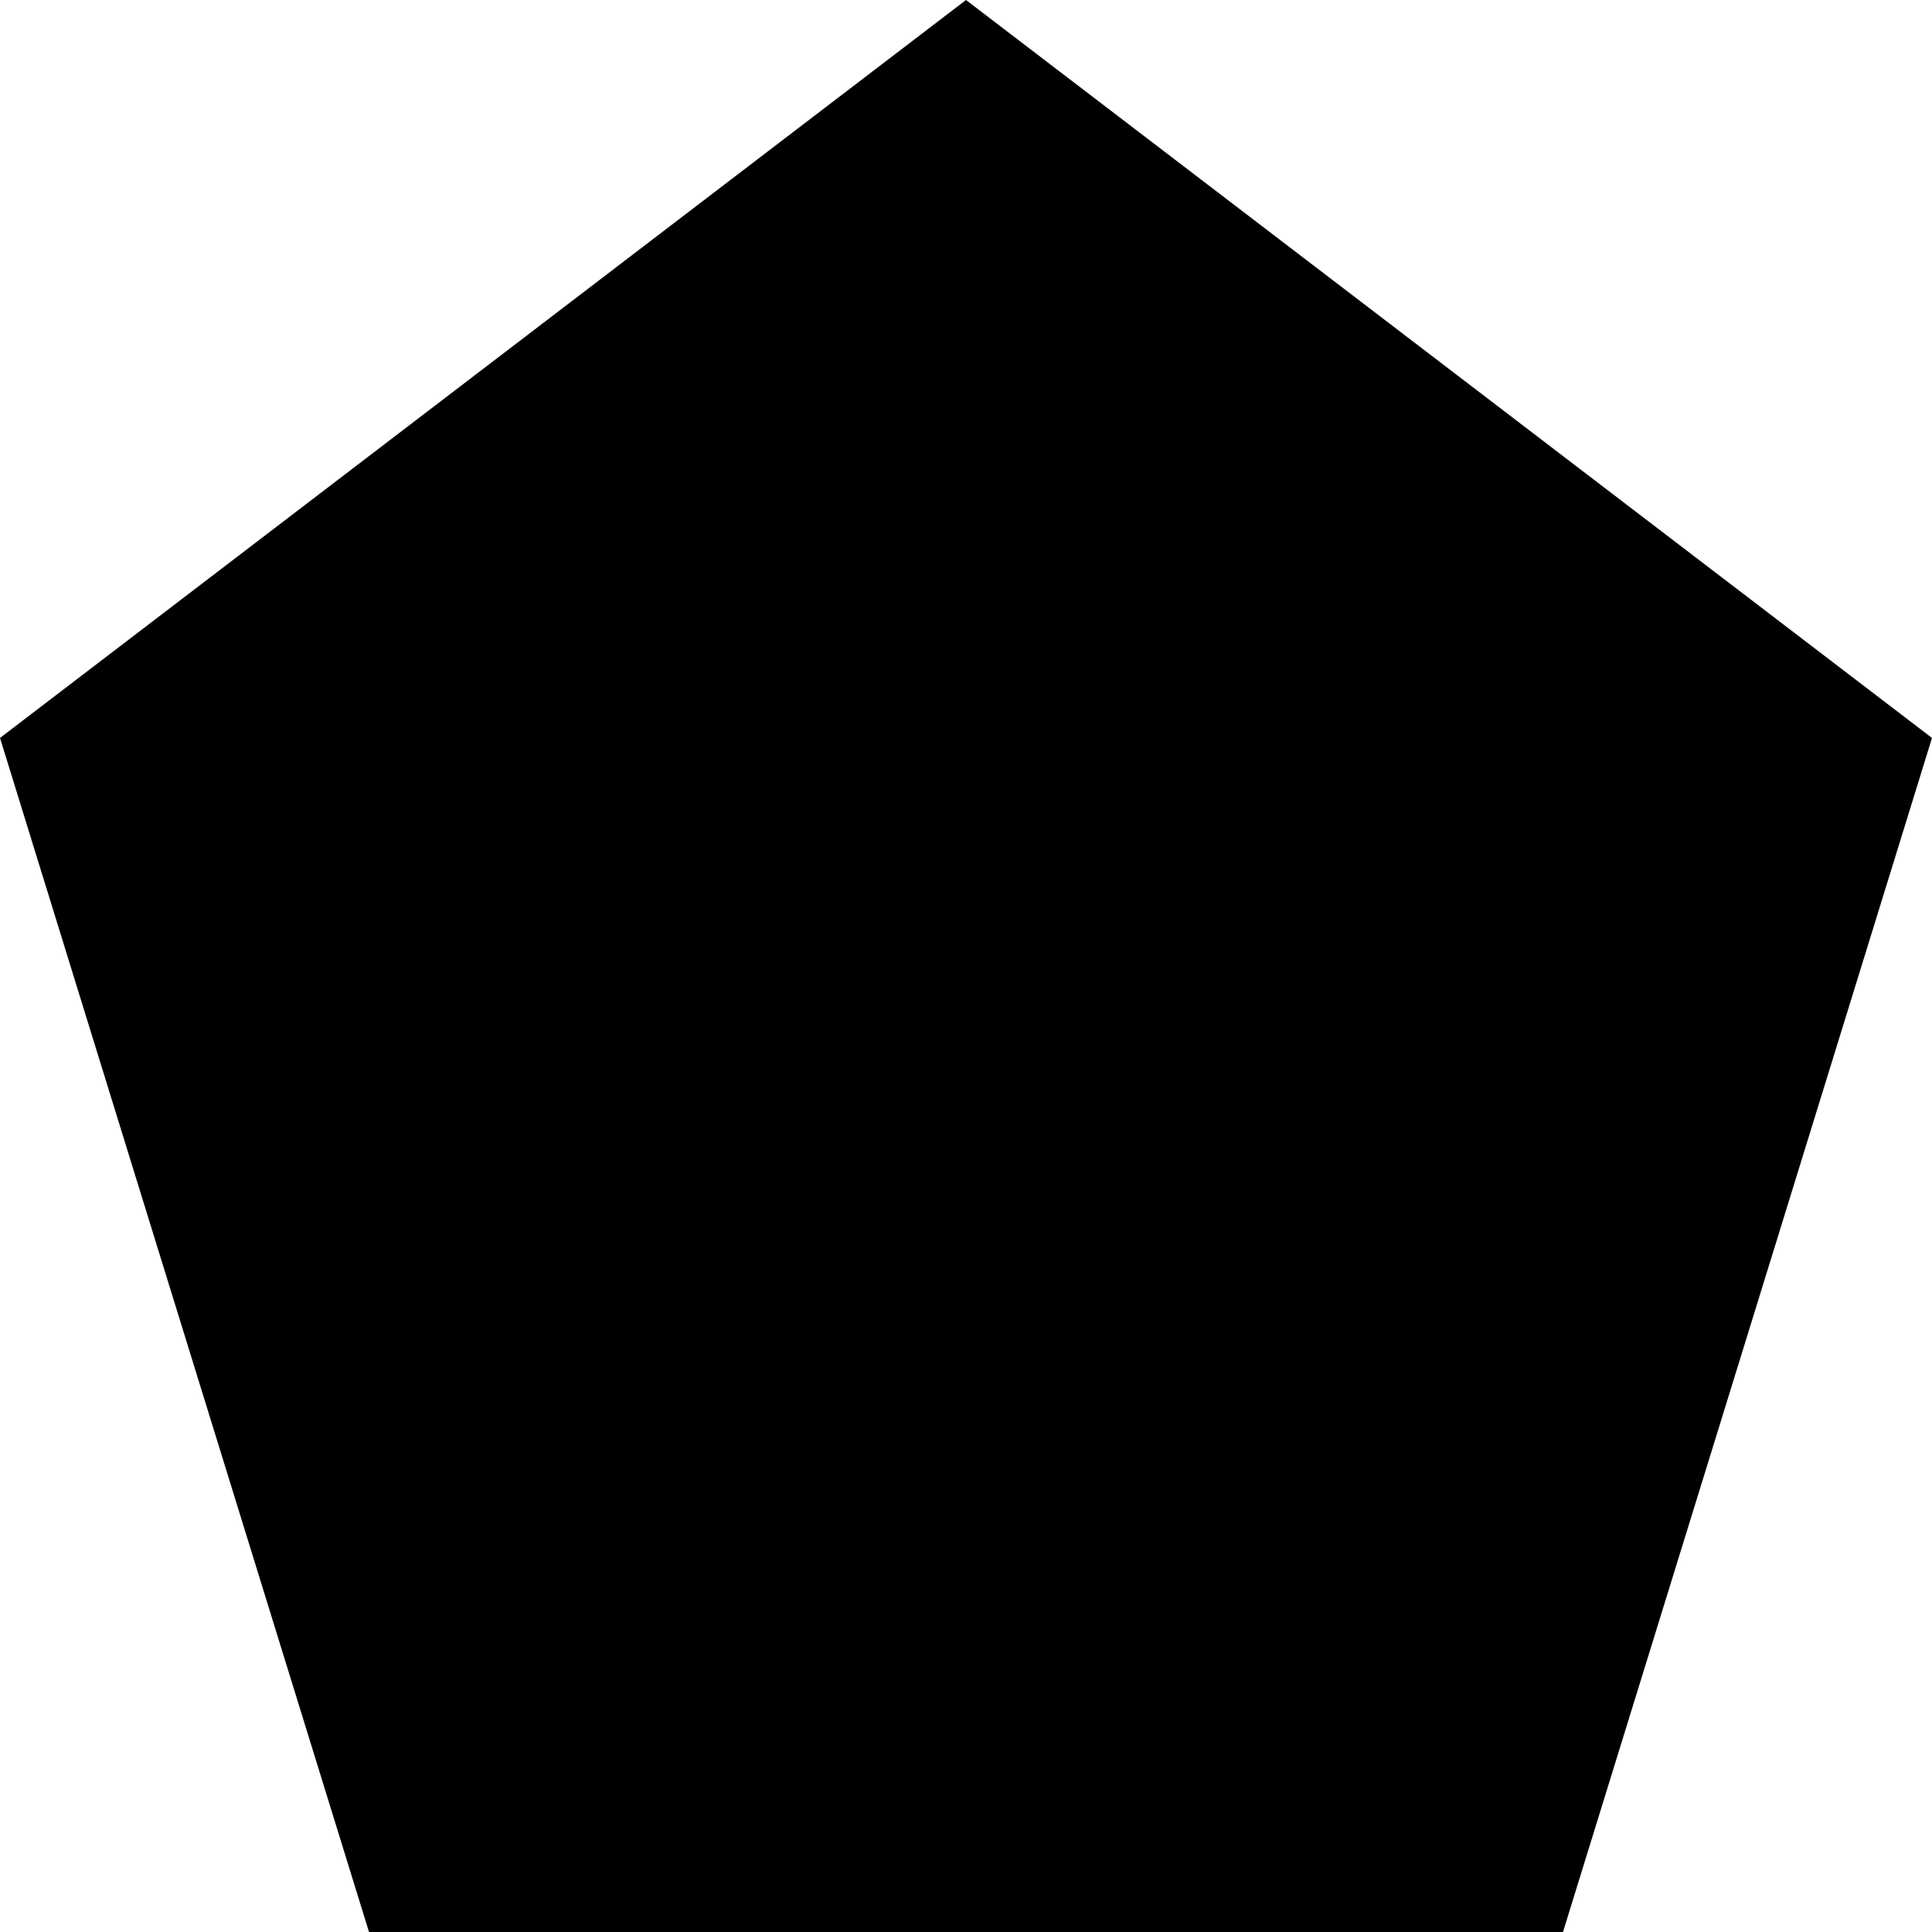<svg width="24" height="24" viewBox="0 0 24 24" fill="none" xmlns="http://www.w3.org/2000/svg"><g clip-path="url(#clip0_2068_488)"><path d="M12 0L24 9.167L19.416 24H4.584L0 9.167L12 0Z" fill="currentColor"/></g><defs><clipPath id="clip0_2068_488"><path fill="#fff" d="M0 0H24V24H0z"/></clipPath></defs></svg>